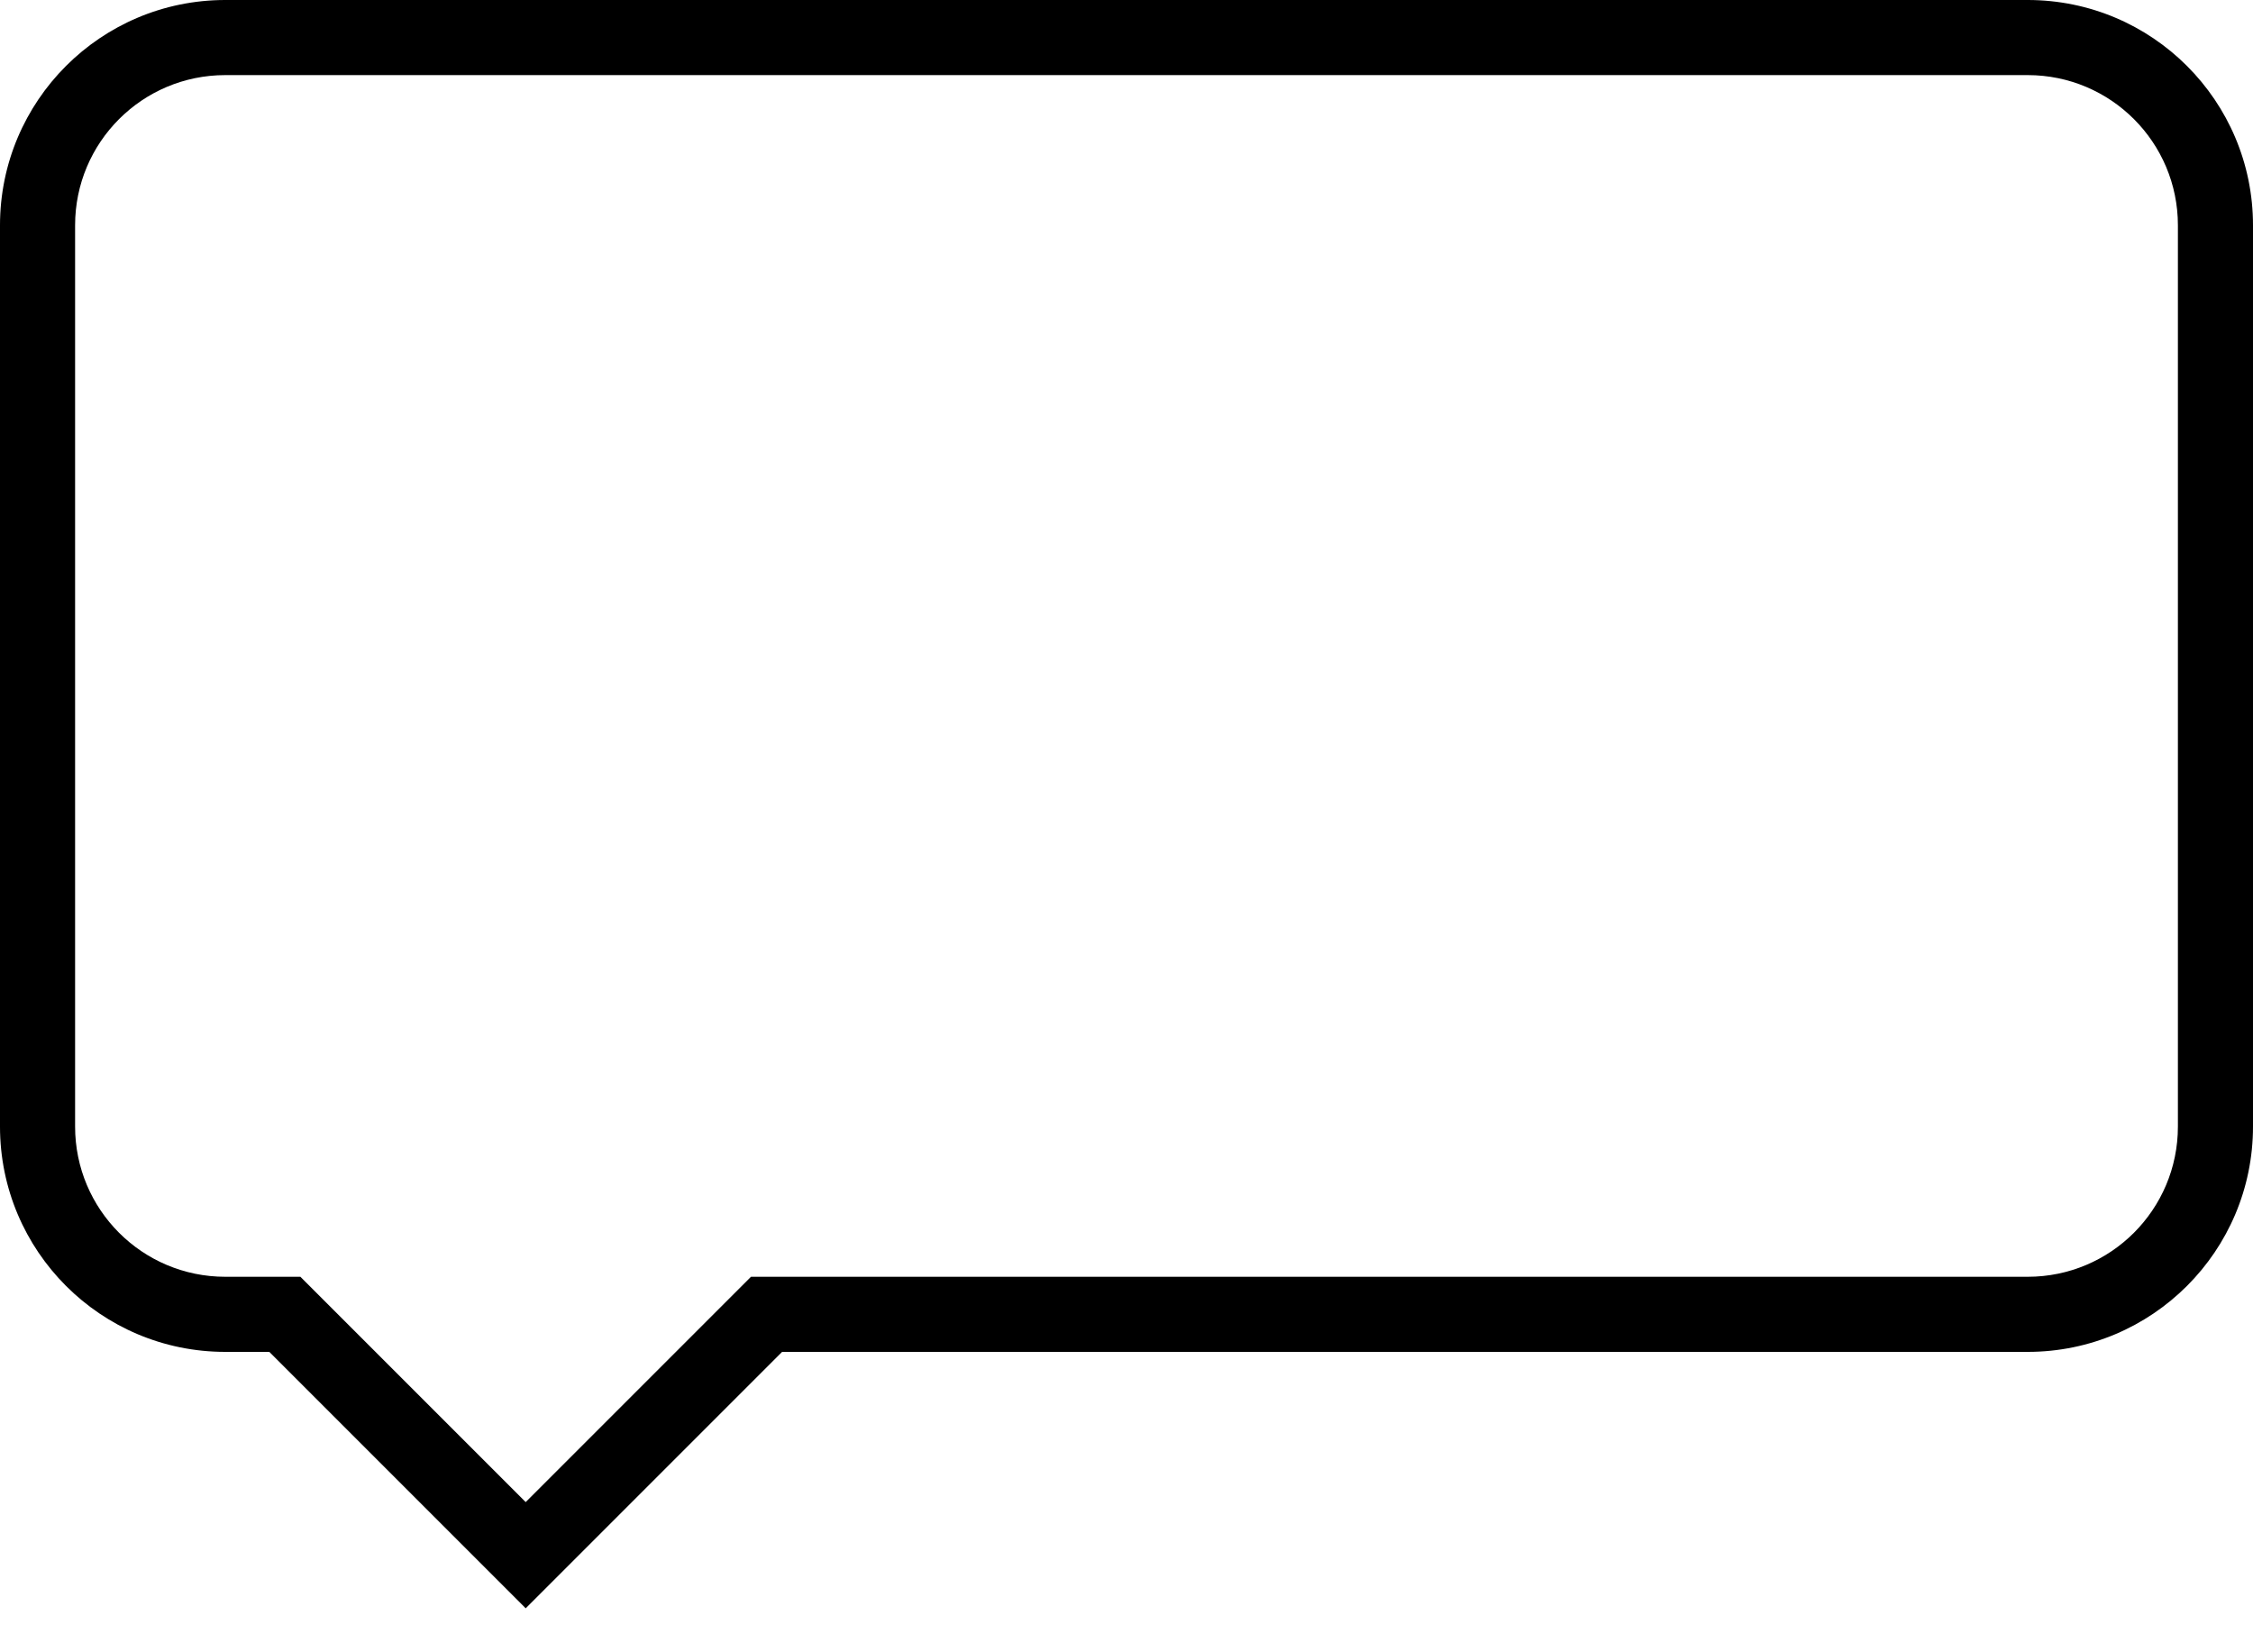 <?xml version="1.0" encoding="UTF-8"?>
<svg width="30px" height="22px" viewBox="0 0 30 22" version="1.1" xmlns="http://www.w3.org/2000/svg" xmlns:xlink="http://www.w3.org/1999/xlink">
    <!-- Generator: Sketch 47 (45396) - http://www.bohemiancoding.com/sketch -->
    <title>tooltip-vertical-corner</title>
    <desc>Created with Sketch.</desc>
    <defs></defs>
    <g id="Editor-UI" stroke="none" stroke-width="1" fill="none" fill-rule="evenodd">
        <path d="M10,17 L27,17 C28.105,17 29,16.105 29,15 L29,3 C29,1.895 28.105,1 27,1 L3,1 C1.895,1 1,1.895 1,3 L1,15 C1,16.105 1.895,17 3,17 L4,17 L7,20 L10,17 Z M7,21.414 L3.586,18 L3,18 C1.343,18 0,16.657 0,15 L0,3 C0,1.343 1.343,0 3,0 L27,0 C28.657,0 30,1.343 30,3 L30,15 C30,16.657 28.657,18 27,18 L10.414,18 L7,21.414 Z" id="tooltip-vertical-corner" fill="#000000" fill-rule="nonzero"></path>
    </g>
</svg>